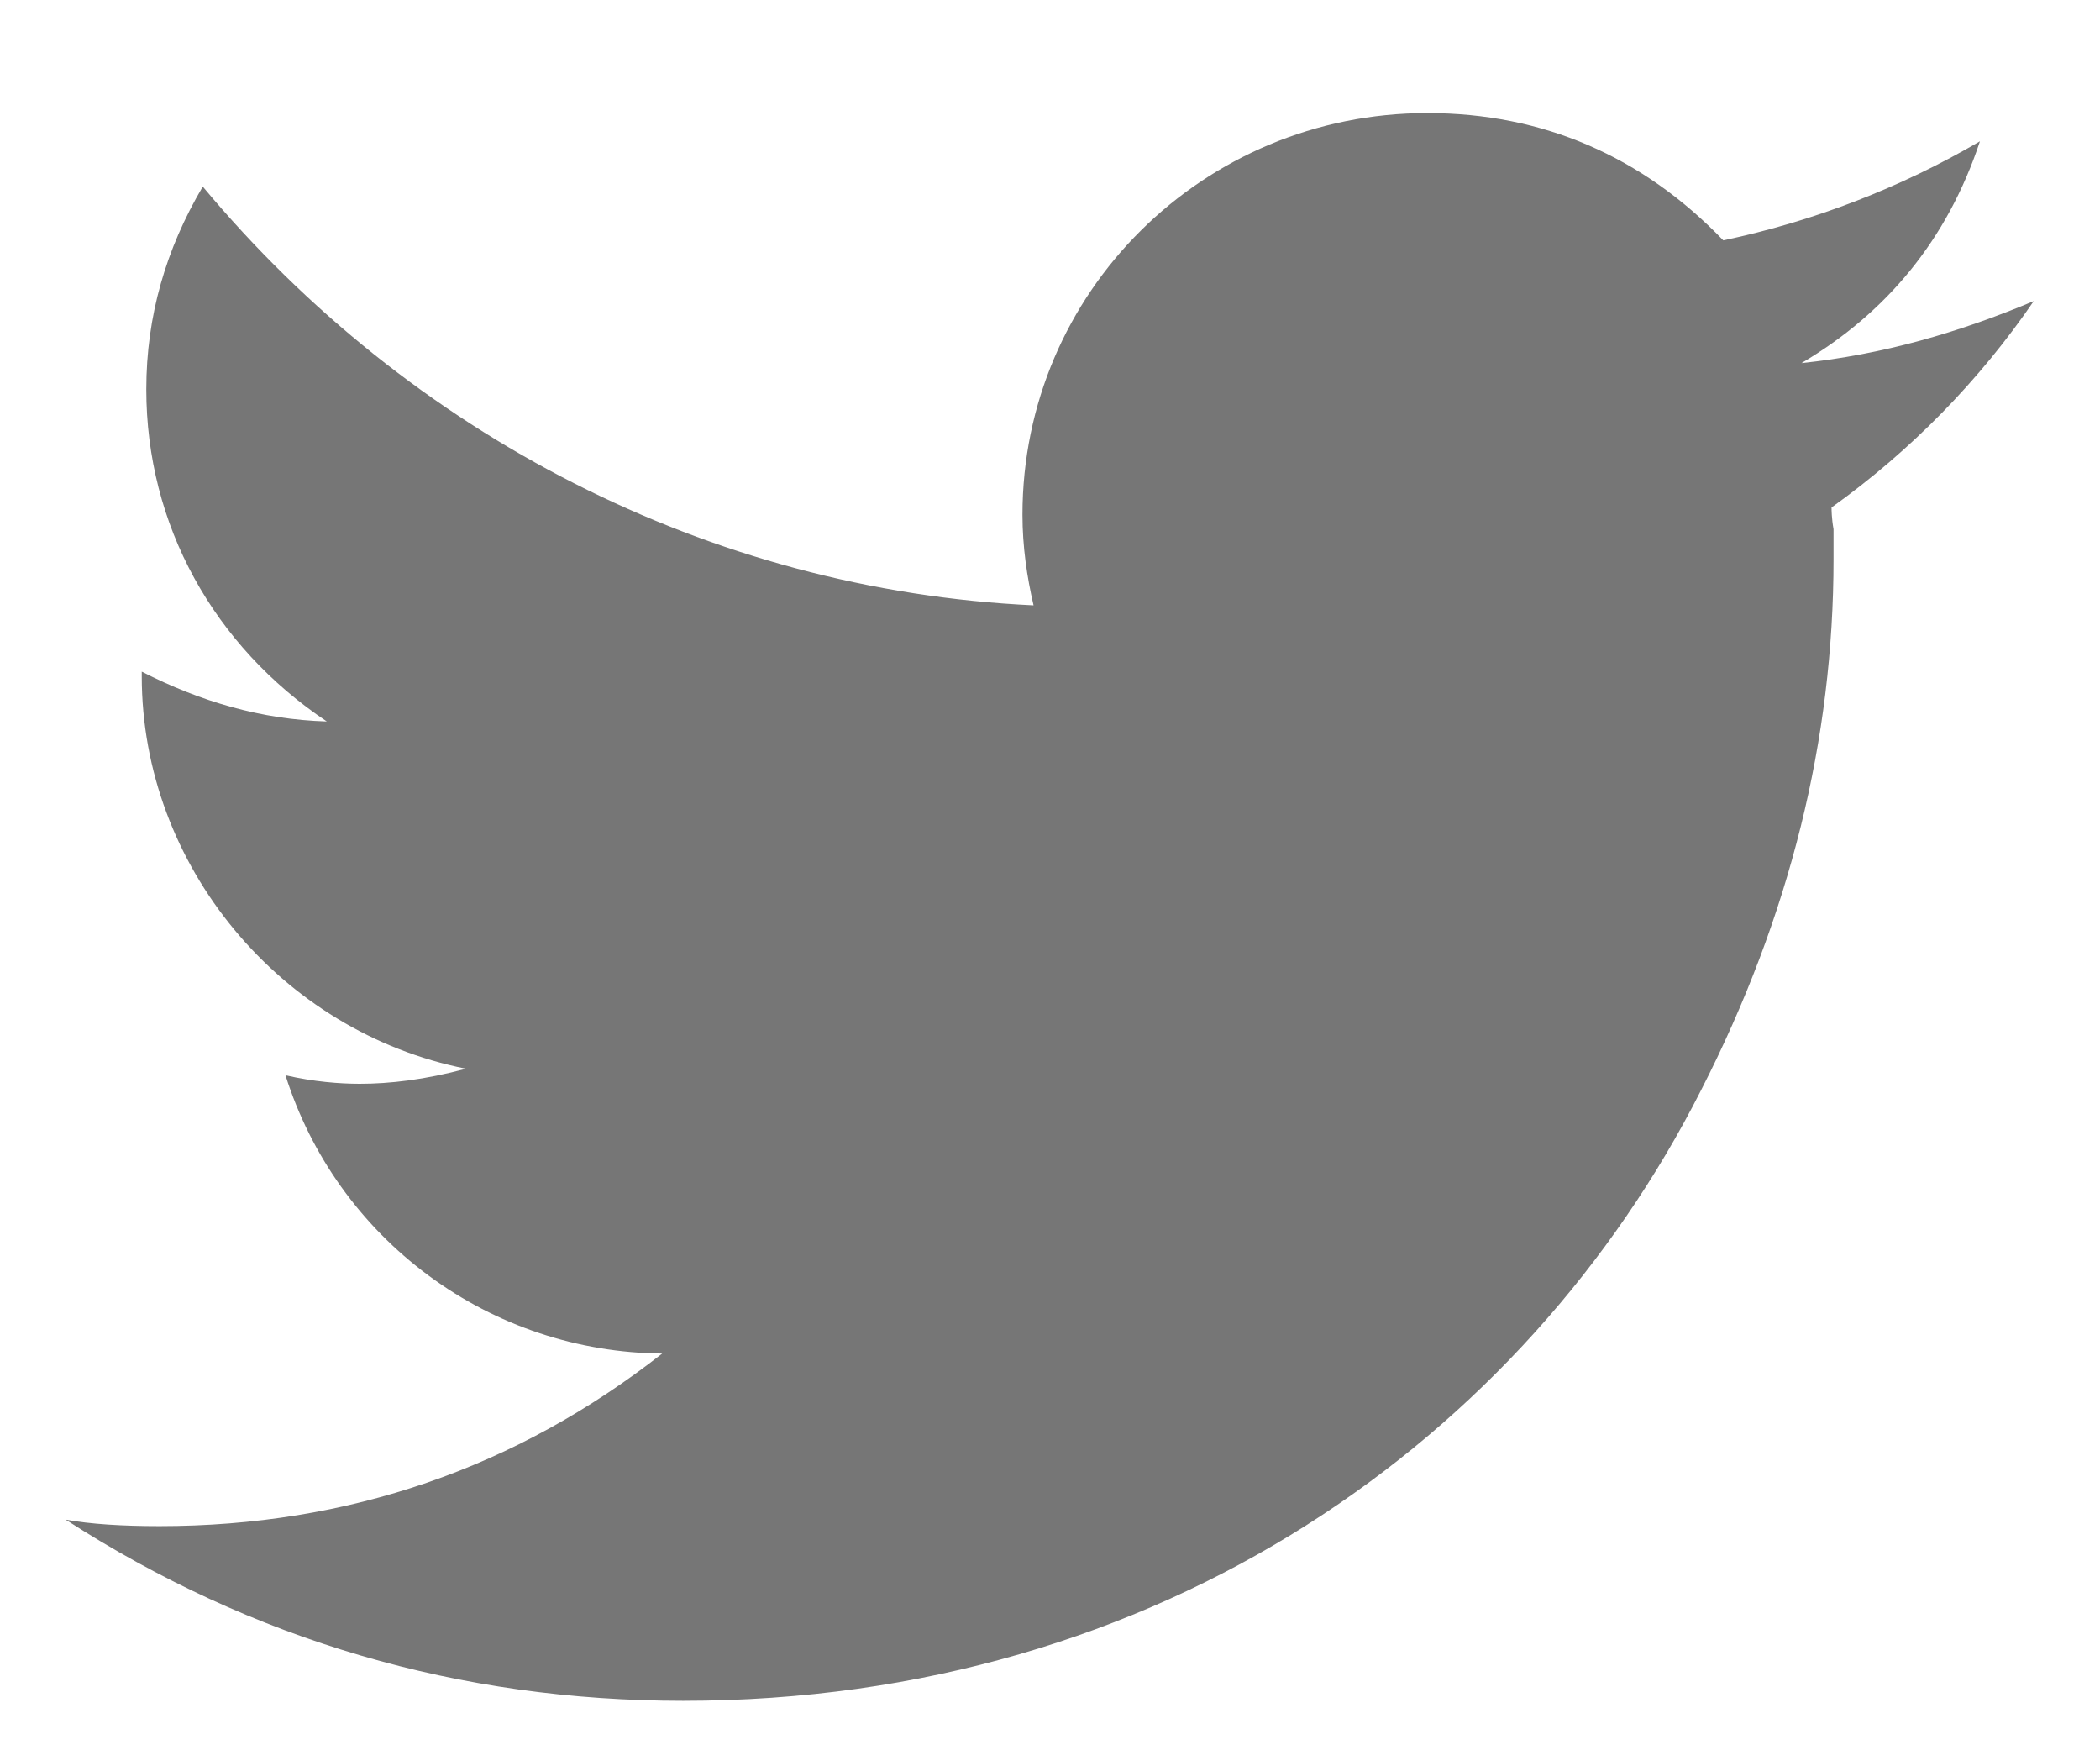 <svg width="18" height="15" viewBox="0 0 18 15" fill="none" xmlns="http://www.w3.org/2000/svg">
<path fill-rule="evenodd" clip-rule="evenodd" d="M17.438 2.578C16.785 2.853 16.133 3.039 15.441 3.112C16.166 2.684 16.689 2.06 16.971 1.211C16.288 1.61 15.545 1.897 14.771 2.06C14.079 1.34 13.224 0.969 12.234 0.969C10.316 0.969 8.764 2.504 8.764 4.411C8.764 4.687 8.803 4.946 8.859 5.188C6.081 5.058 3.51 3.725 1.738 1.599C1.423 2.133 1.254 2.707 1.254 3.337C1.254 4.501 1.834 5.536 2.801 6.183C2.239 6.166 1.721 6.014 1.215 5.756V5.795C1.215 7.421 2.408 8.844 3.994 9.159C3.639 9.254 3.341 9.288 3.083 9.288C2.914 9.288 2.689 9.271 2.447 9.215C2.664 9.903 3.094 10.504 3.674 10.932C4.254 11.361 4.955 11.594 5.676 11.6C4.427 12.579 2.987 13.079 1.367 13.079C1.052 13.079 0.771 13.062 0.562 13.023C2.166 14.058 3.938 14.576 5.856 14.576C9.956 14.576 13.072 12.32 14.58 9.344C15.345 7.848 15.716 6.329 15.716 4.794V4.535C15.699 4.439 15.699 4.366 15.699 4.349C16.378 3.863 16.967 3.262 17.438 2.572" fill="#767676"/>
</svg>
